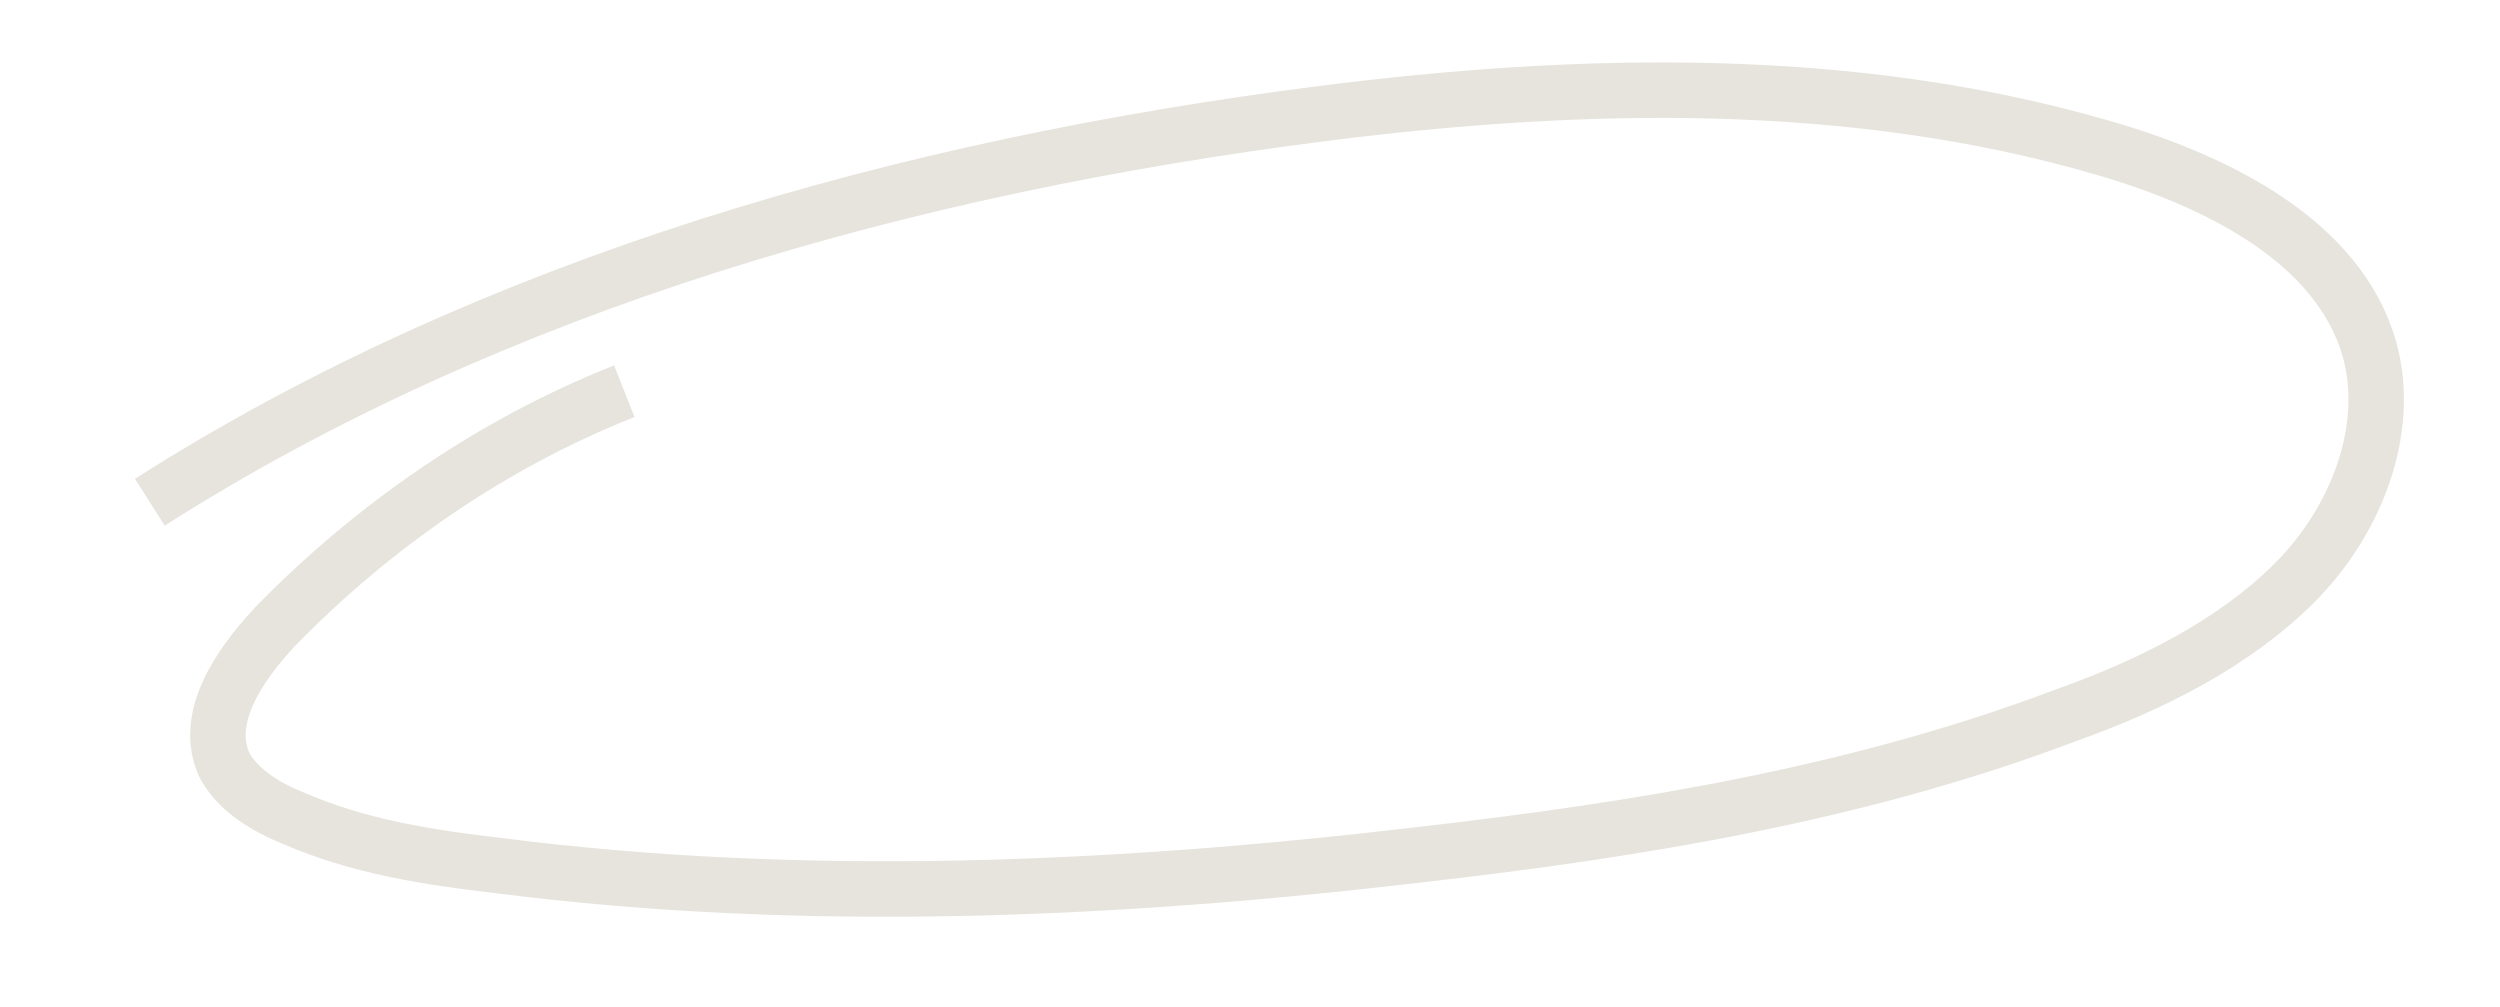 <svg version="1.1" xmlns="http://www.w3.org/2000/svg" xmlns:xlink="http://www.w3.org/1999/xlink" x="0px" y="0px"
	 viewBox="0 0 90.1 36.3" style="enable-background:new 0 0 90.1 36.3;" xml:space="preserve">
<style type="text/css">
	.st0{fill:none; stroke: #E6E4DD ; stroke-width: 2;}
</style>
<g>
	<path class="st0" d="M22.5,14.1c-4.8,1.9-9.1,4.9-12.6,8.5c-1.3,1.4-2.6,3.3-1.8,5c0.5,0.9,1.5,1.5,2.5,1.9c2.3,1,4.8,1.4,7.4,1.7
		c11,1.4,22.2,0.9,33.2-0.4c7.9-0.9,15.8-2.2,23.2-5c3.1-1.1,6.1-2.6,8.3-4.8s3.5-5.5,2.7-8.4c-1.1-3.9-5.5-6.1-9.7-7.3
		c-9-2.6-18.7-2.4-28.1-1.2c-14.9,1.9-29.8,6.1-42.2,14"/>
</g>
</svg>
